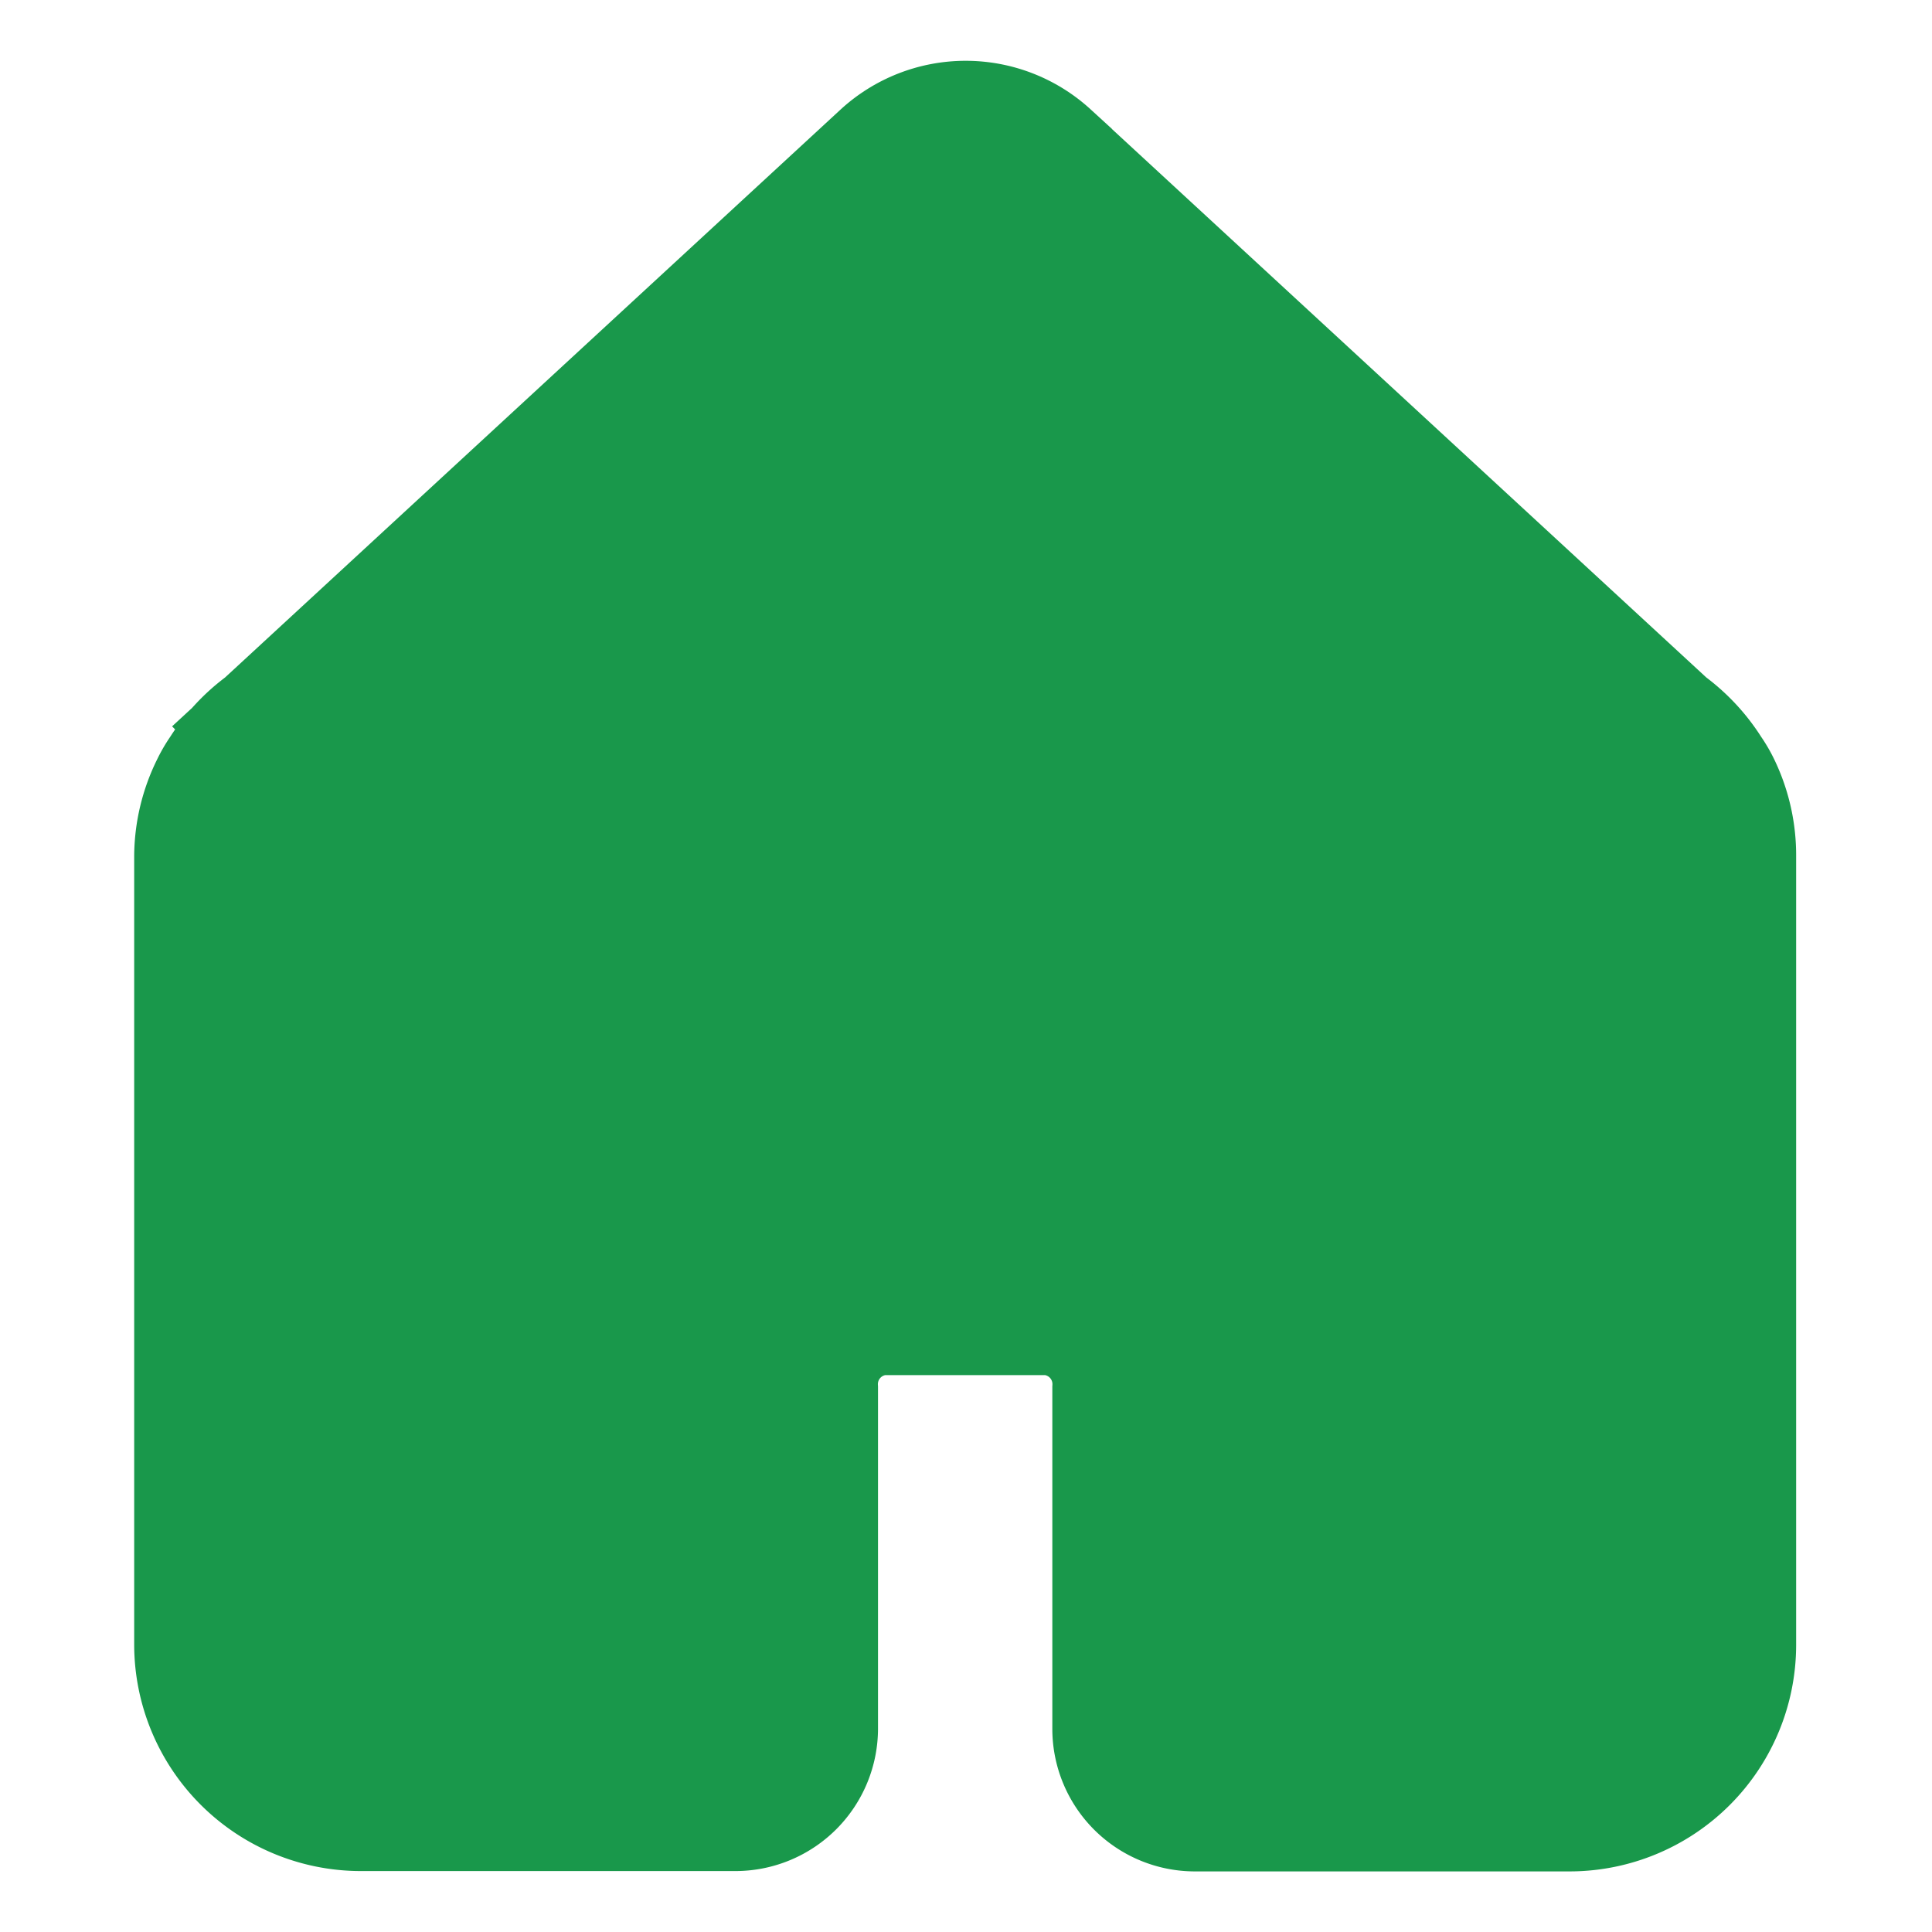 <svg xmlns="http://www.w3.org/2000/svg" width="22" height="22" viewBox="0 0 22 22">
    <path data-name="사각형 1775" style="fill:none" d="M0 0h22v22H0z"/>
    <path data-name="패스 195" d="M534.466 125.286a1.233 1.233 0 0 0-.1-.171 1.854 1.854 0 0 0-.478-.511l-7.039-6.495a1.356 1.356 0 0 0-1.831 0l-7.039 6.495a1.853 1.853 0 0 0-.478.511 1.239 1.239 0 0 0-.1.171 1.765 1.765 0 0 0-.186.775v8.98a1.832 1.832 0 0 0 1.827 1.826h4.272a.874.874 0 0 0 .871-.871v-3.876a.855.855 0 0 1 .789-.9h1.907a.855.855 0 0 1 .789.9V136a.874.874 0 0 0 .871.871h4.273a1.831 1.831 0 0 0 1.826-1.826v-8.98a1.765 1.765 0 0 0-.174-.779z" transform="translate(-514.937 -116.311)" style="fill:#19984b;stroke:#19984b;stroke-miterlimit:10;stroke-width:1.5px"/>
</svg>
